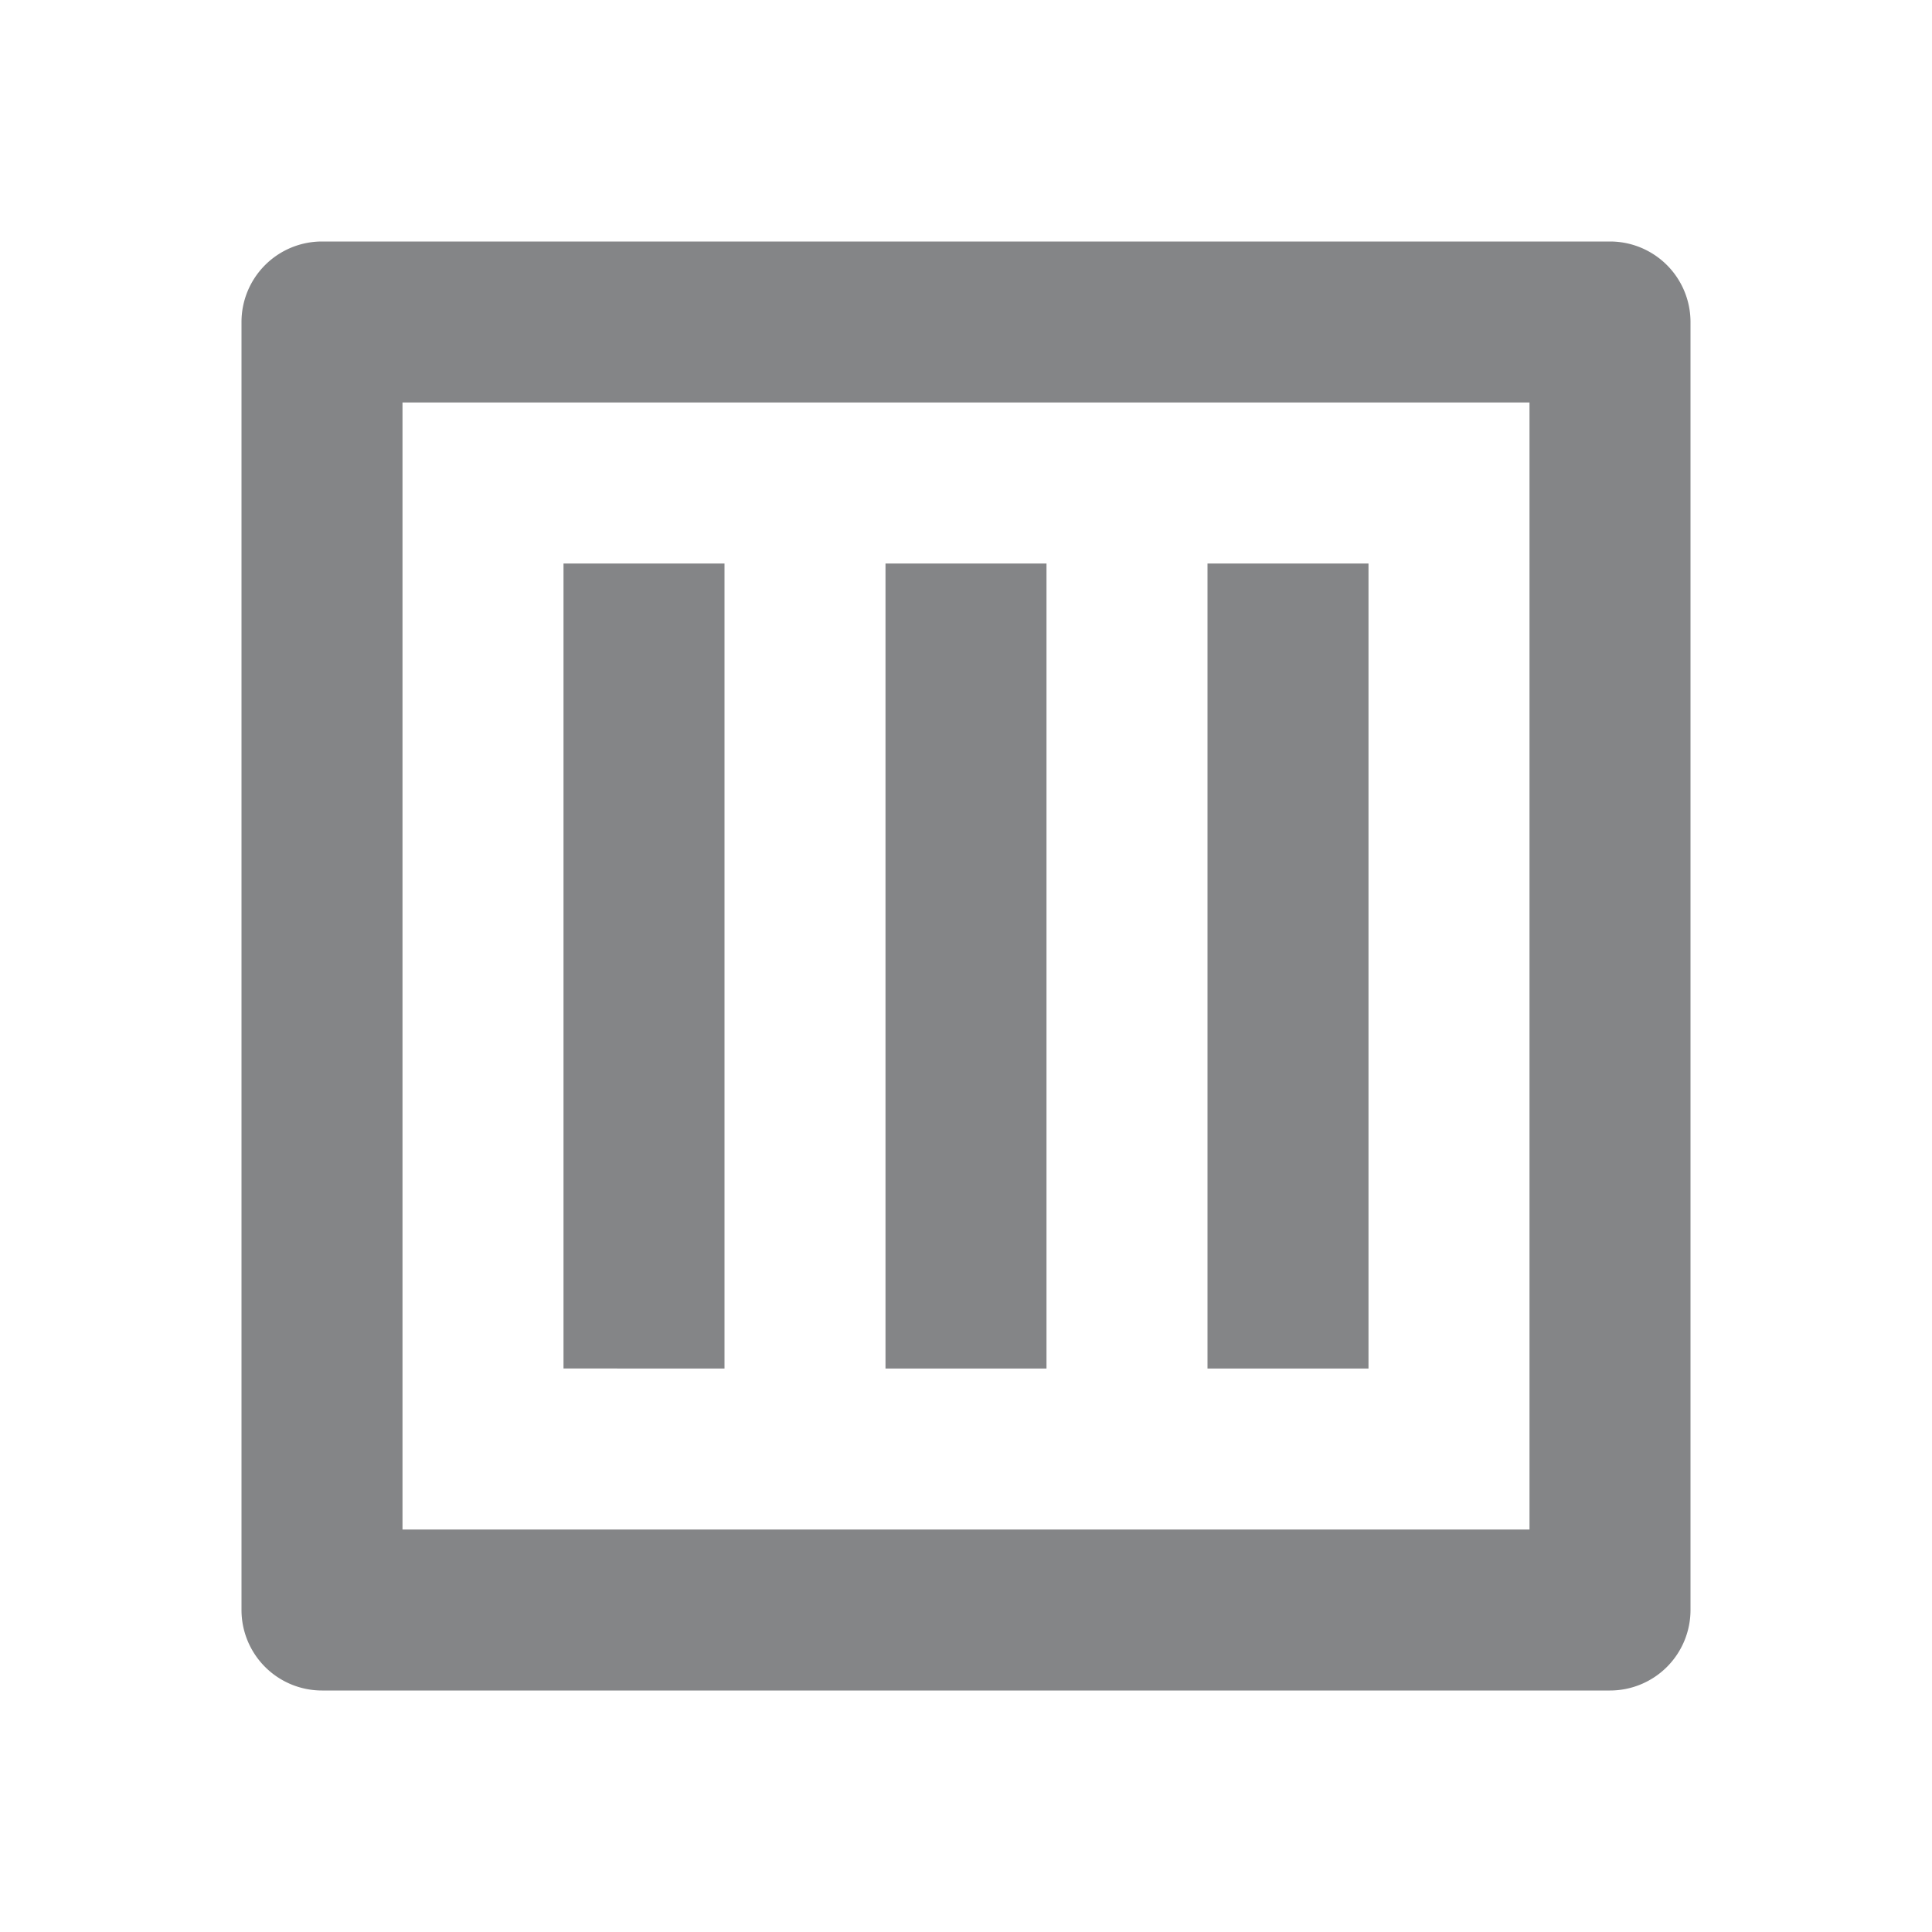 <svg xmlns="http://www.w3.org/2000/svg" viewBox="0 0 24 24"><path fill-rule="nonzero" fill="#848587" d="M5 19h14V5H5v14ZM3 4a1 1 0 0 1 1-1h16a1 1 0 0 1 1 1v16a1 1 0 0 1-1 1H4a1 1 0 0 1-1-1V4Zm12 3v10h2V7h-2Zm-4 0v10h2V7h-2ZM7 17V7h2v10H7Z" data-follow-fill="#848587"/></svg>